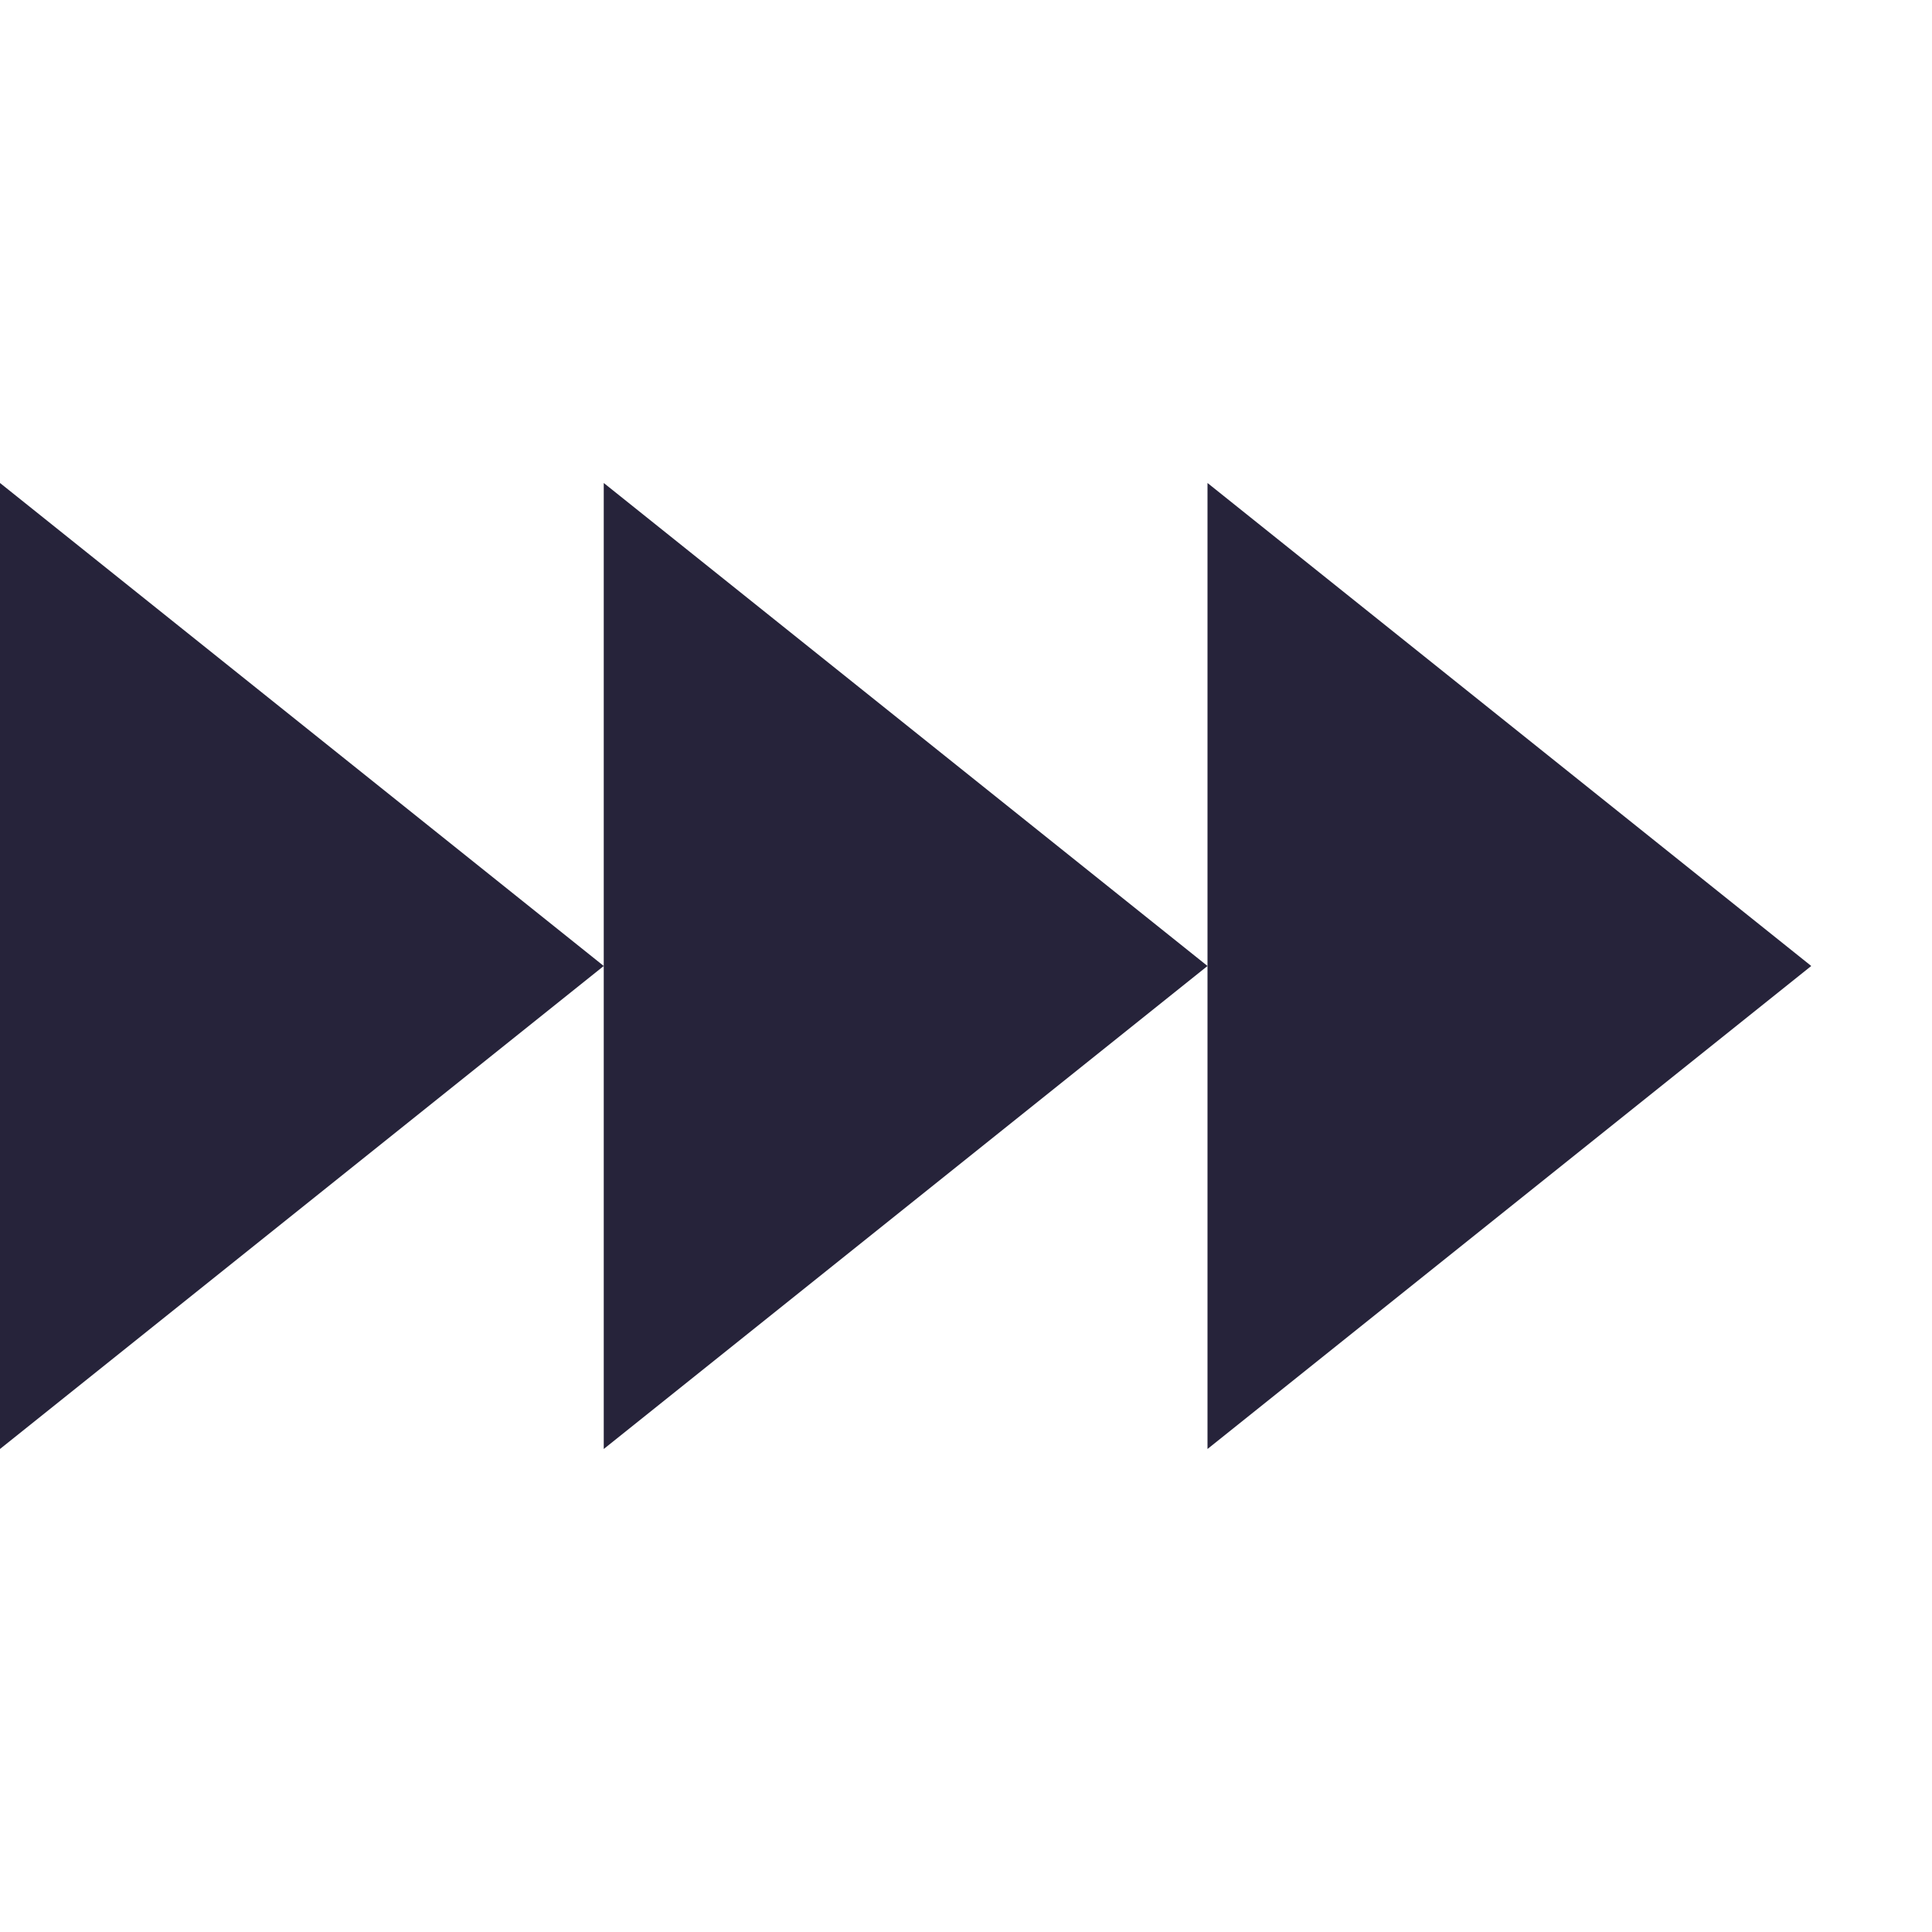 <svg xmlns="http://www.w3.org/2000/svg" width="16" height="16" version="1.1">
 <defs>
  <style id="current-color-scheme" type="text/css">
   .ColorScheme-Text { color:#26233a; } .ColorScheme-Highlight { color:#4285f4; } .ColorScheme-NeutralText { color:#ff9800; } .ColorScheme-PositiveText { color:#4caf50; } .ColorScheme-NegativeText { color:#f44336; }
  </style>
 </defs>
 <path style="fill:currentColor" class="ColorScheme-Text" d="M 0 4 L 0 8 L 0 12 L 2.5 10 L 5 8 L 2.5 6 L 0 4 z M 5 8 L 5 12 L 7.5 10 L 10 8 L 7.5 6 L 5 4 L 5 8 z M 10 8 L 10 12 L 12.5 10 L 15 8 L 12.5 6 L 10 4 L 10 8 z"/>
</svg>
